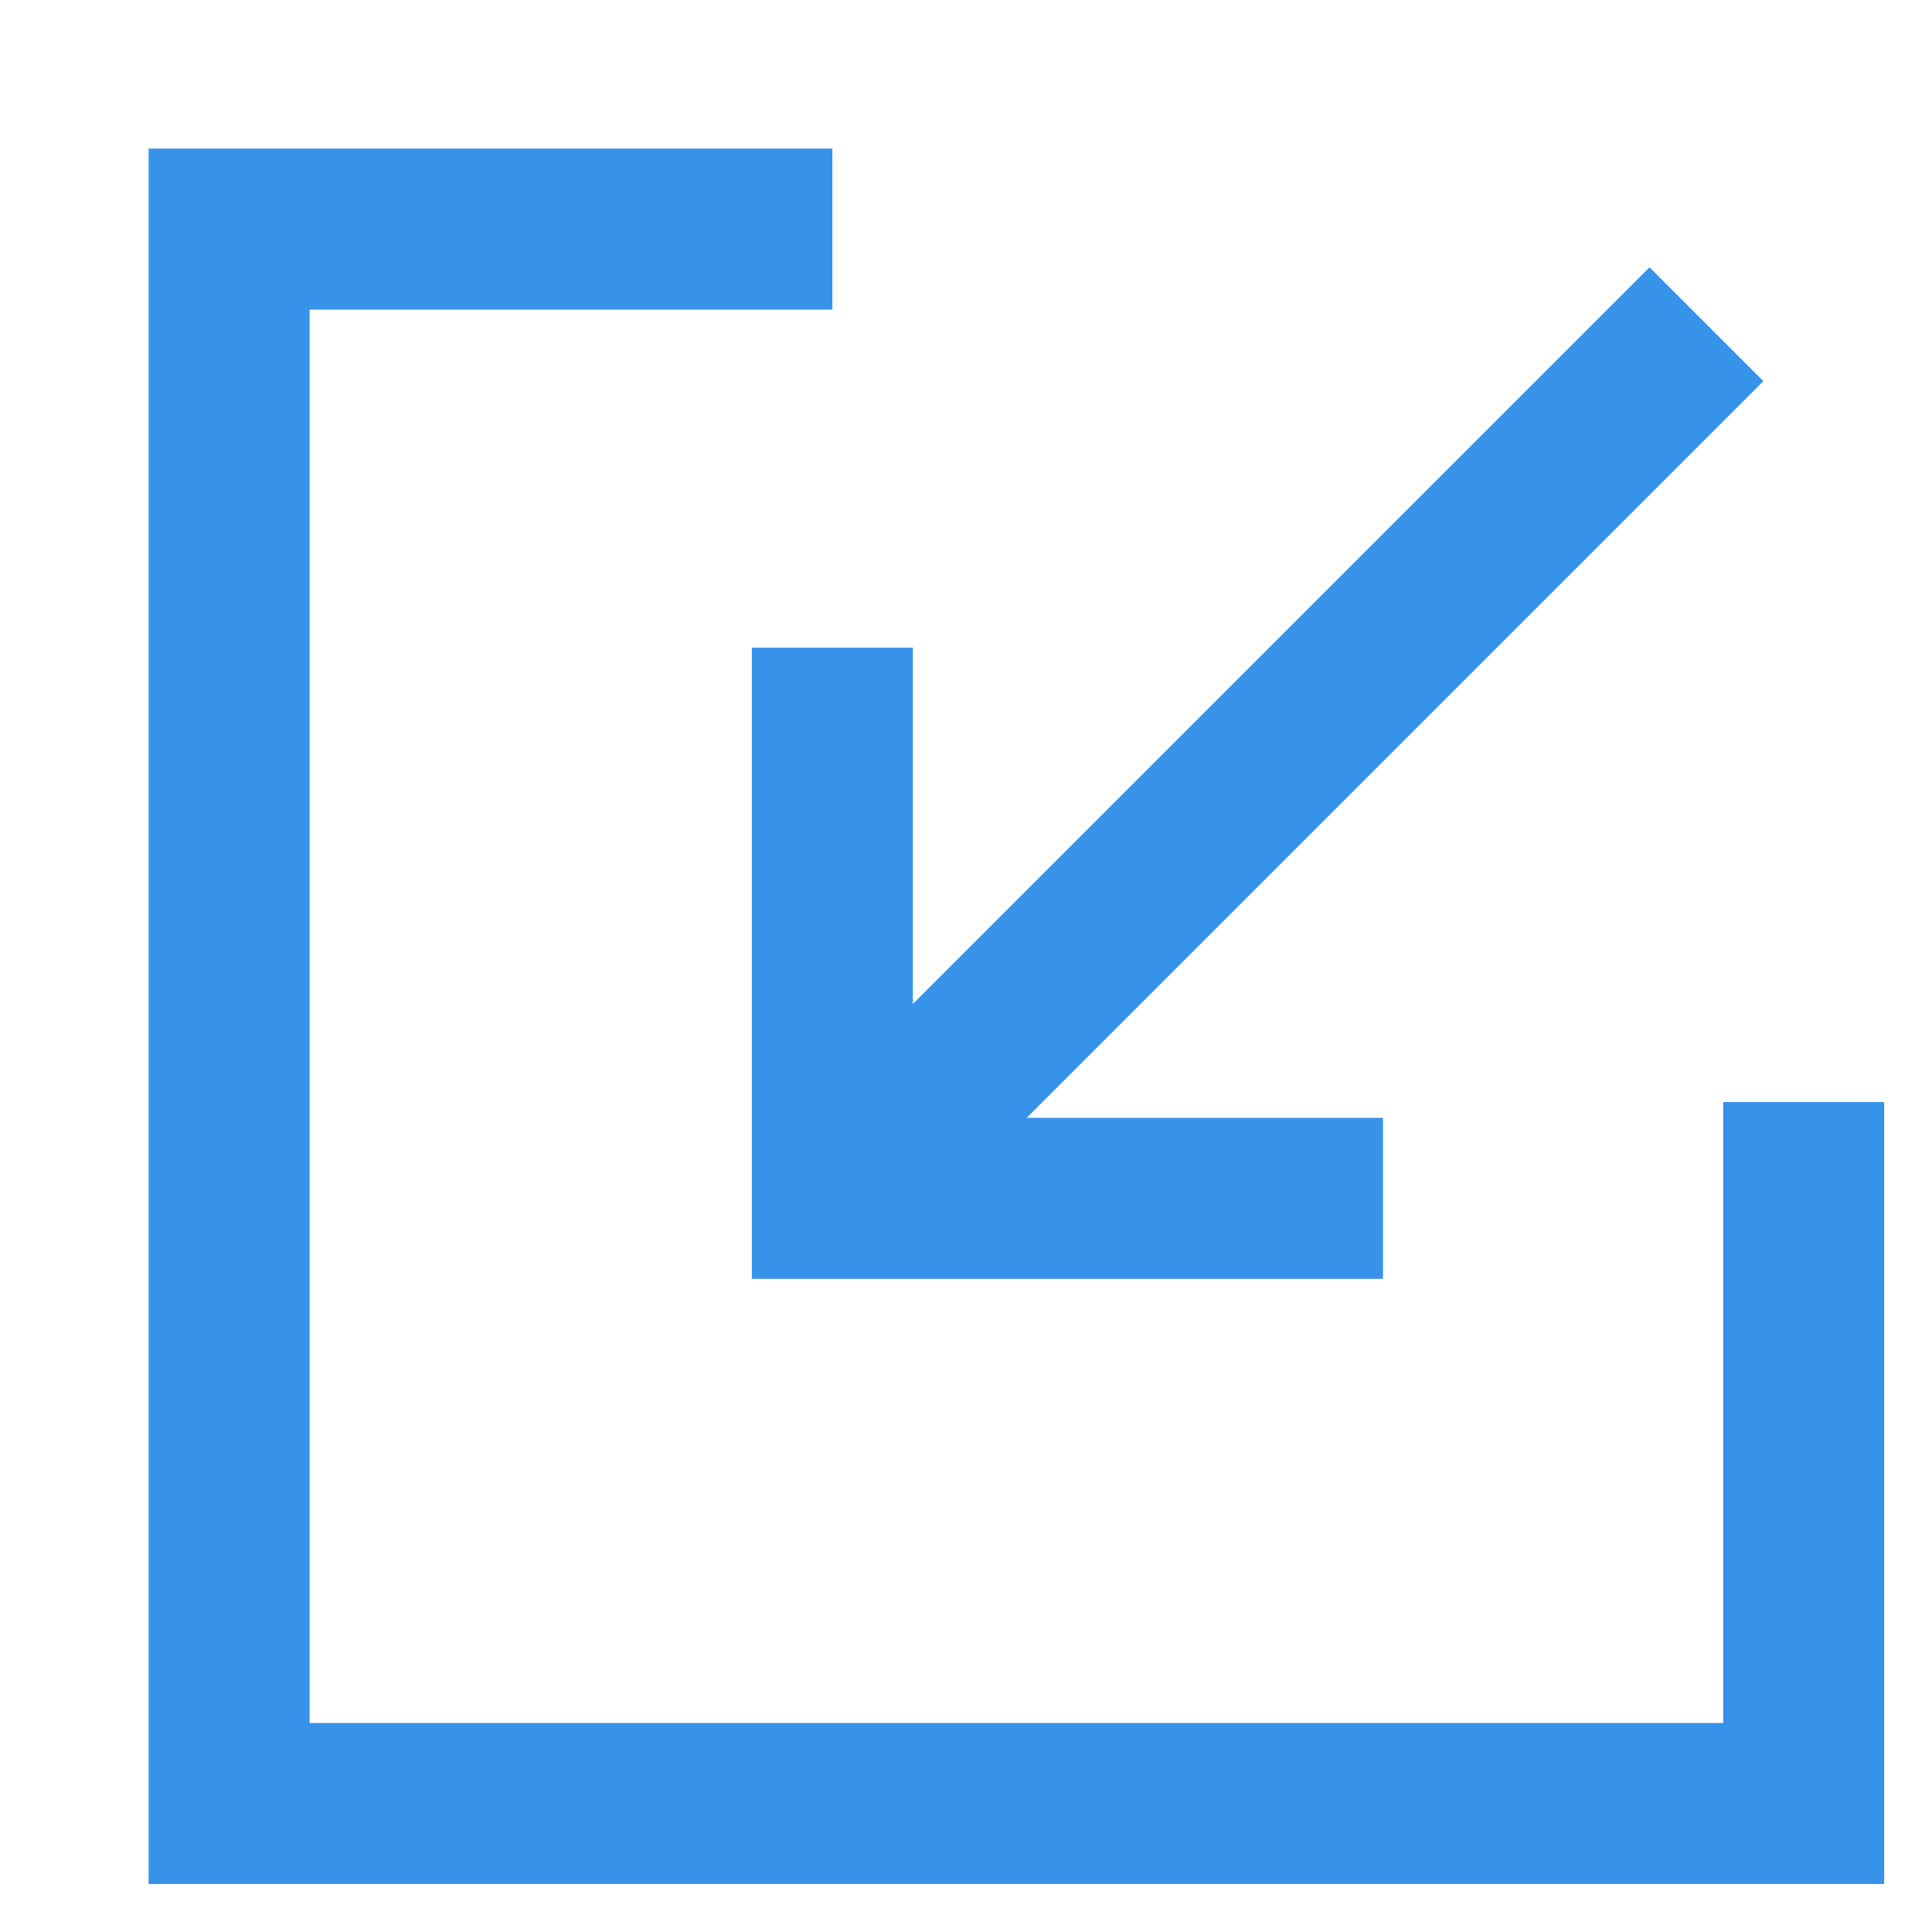 <?xml version="1.0" encoding="UTF-8"?>
<svg width="12px" height="12px" viewBox="0 0 12 12" version="1.1" xmlns="http://www.w3.org/2000/svg" xmlns:xlink="http://www.w3.org/1999/xlink">
    <!-- Generator: Sketch 55.1 (78136) - https://sketchapp.com -->
    <title>分组</title>
    <desc>Created with Sketch.</desc>
    <g id="系统配置" stroke="none" stroke-width="1" fill="none" fill-rule="evenodd">
        <g id="数据保护策略-存储设置编辑" transform="translate(-816, -470)" stroke="#3792EA">
            <g id="Group-7-Copy" transform="translate(796, 463)">
                <g id="编组-2" transform="translate(21, 7)">
                    <g id="分组" transform="translate(0, 1)">
                        <polyline id="Stroke-1" points="10.203 5.845 10.203 10.202 0.423 10.202 0.423 0.423 4.17 0.423"></polyline>
                        <polyline id="Stroke-3" points="4.17 3.023 4.17 6.443 7.59 6.443"></polyline>
                        <path d="M4.17,6.443 L9.599,1.014" id="Stroke-4"></path>
                    </g>
                </g>
            </g>
        </g>
    </g>
</svg>